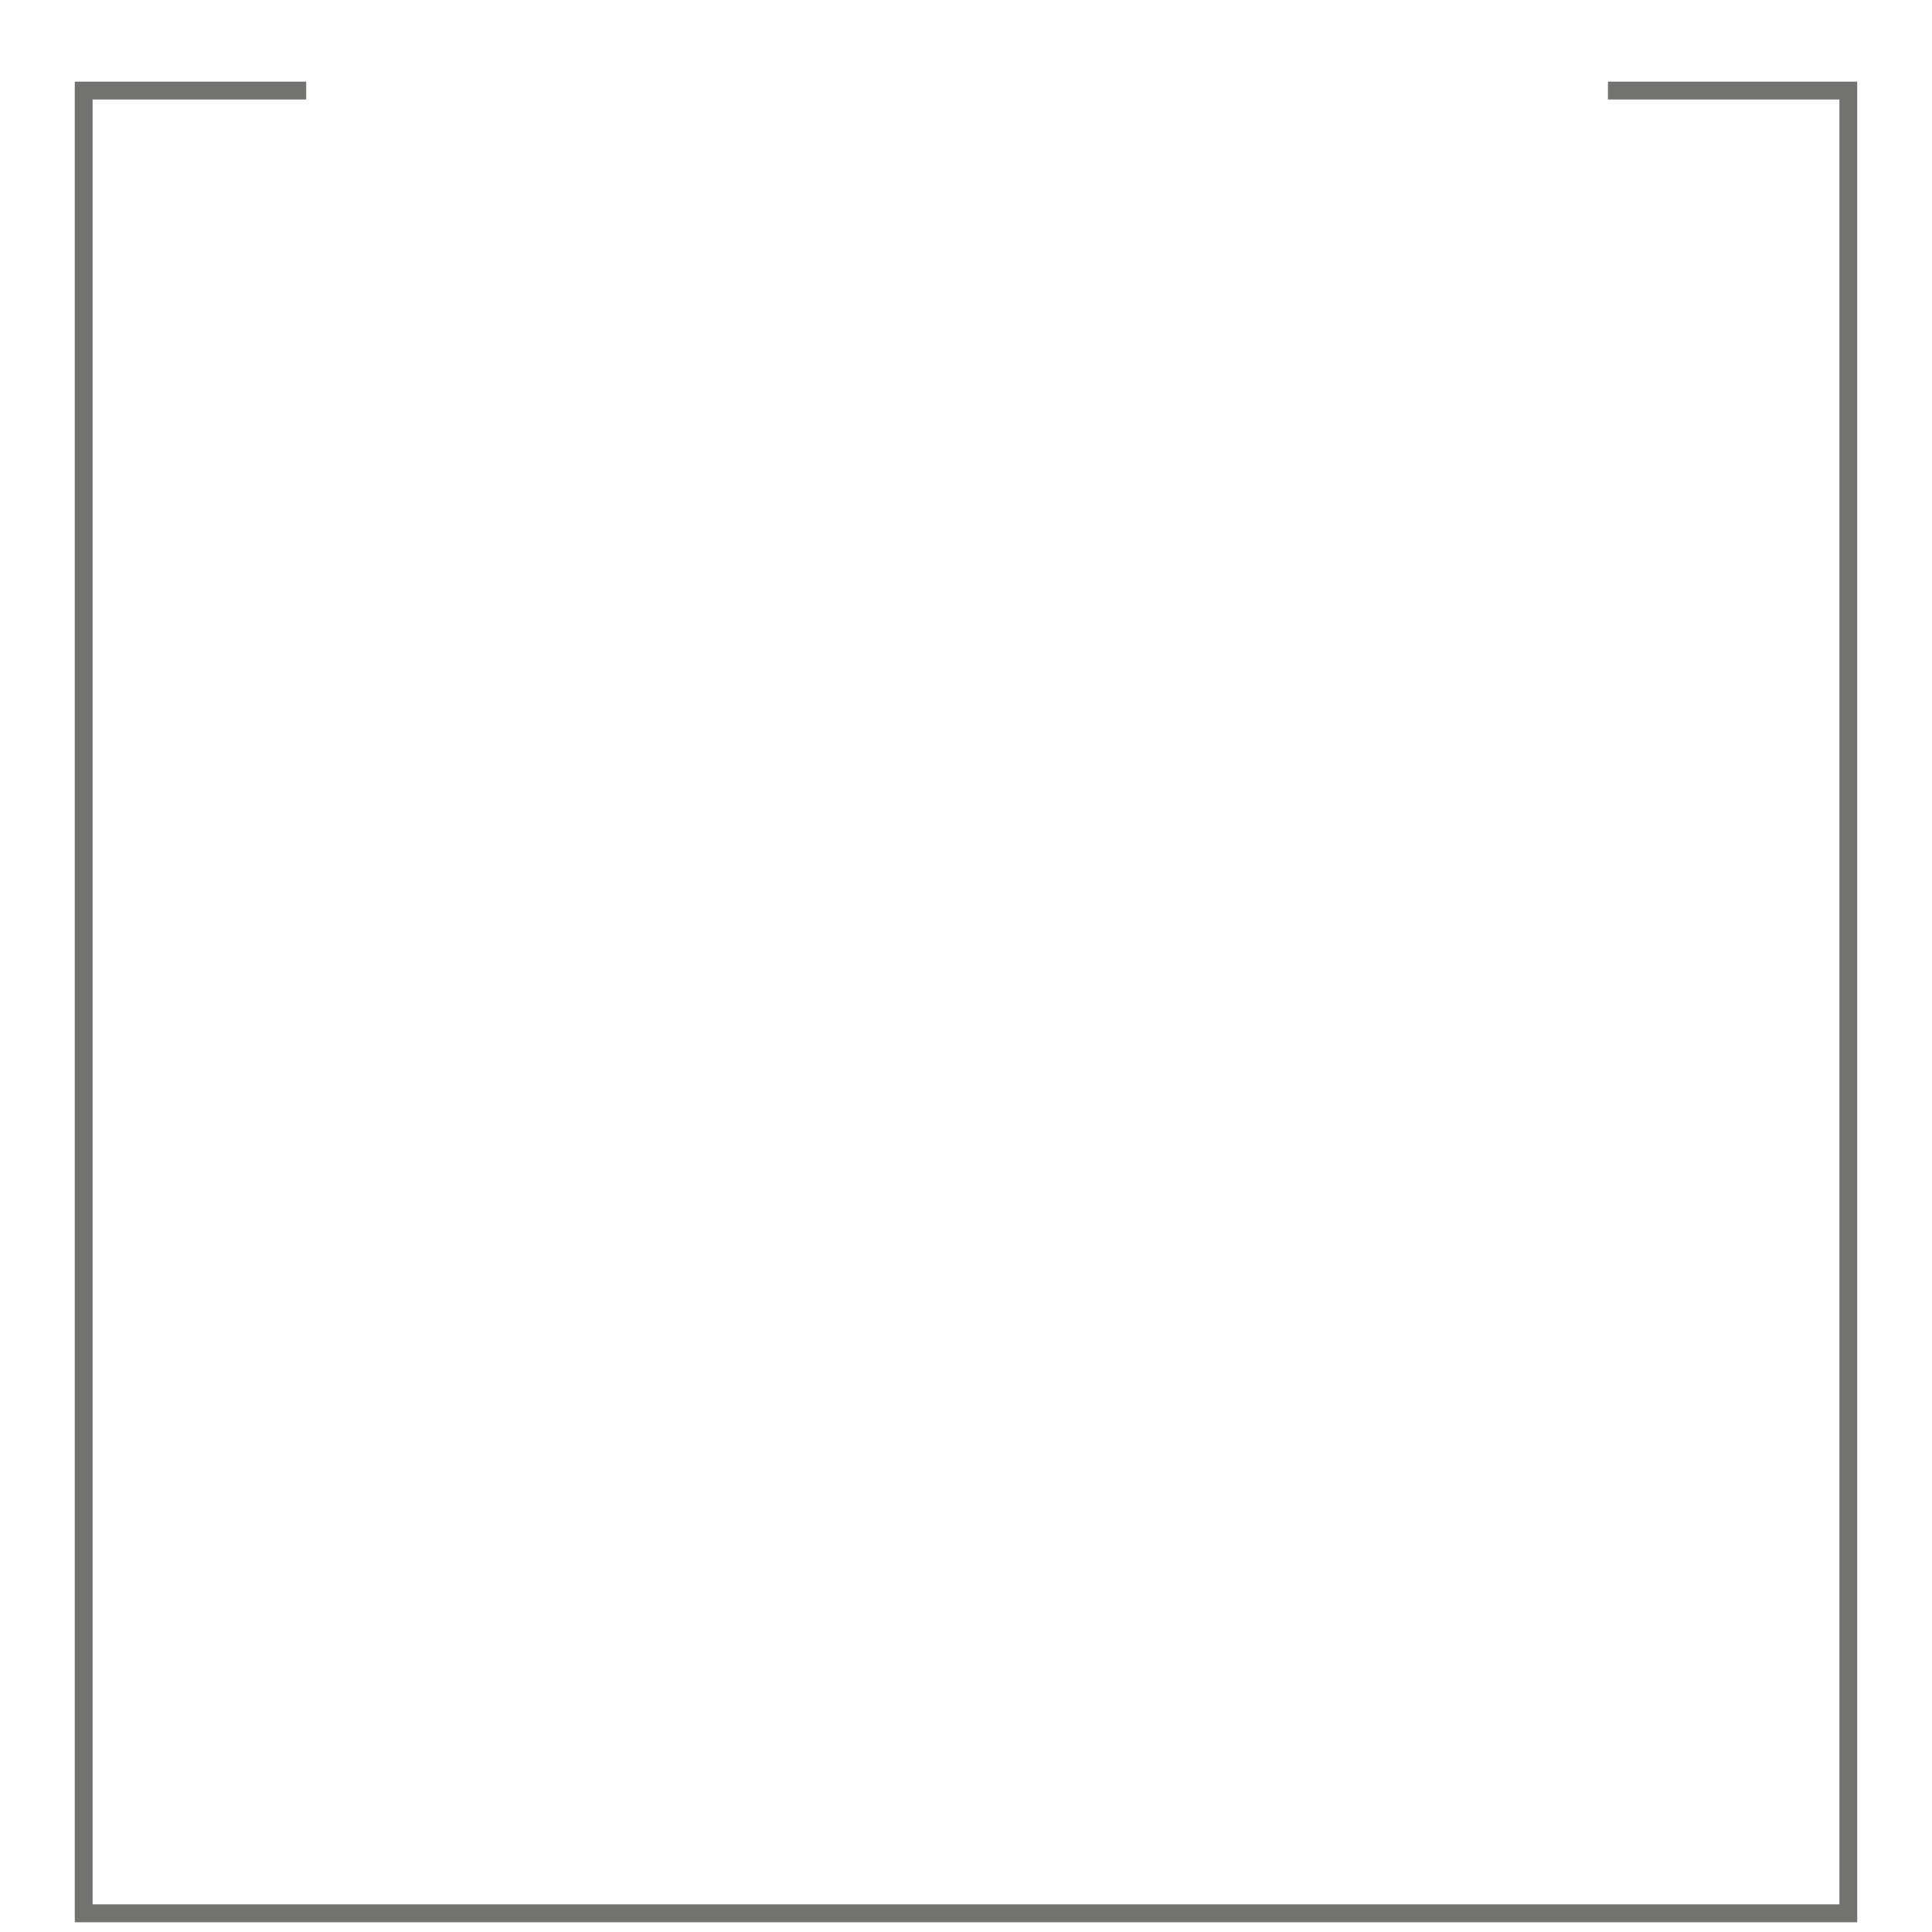 <svg fill="#727271" xmlns="http://www.w3.org/2000/svg" width="300" height="300" viewBox="0 0 300 300"><path d="M249.68 12.68v2.77h35.94v280.26H14.38V15.45h33.17v-2.77H11.61v285.81h276.78V12.68z"/></svg>
